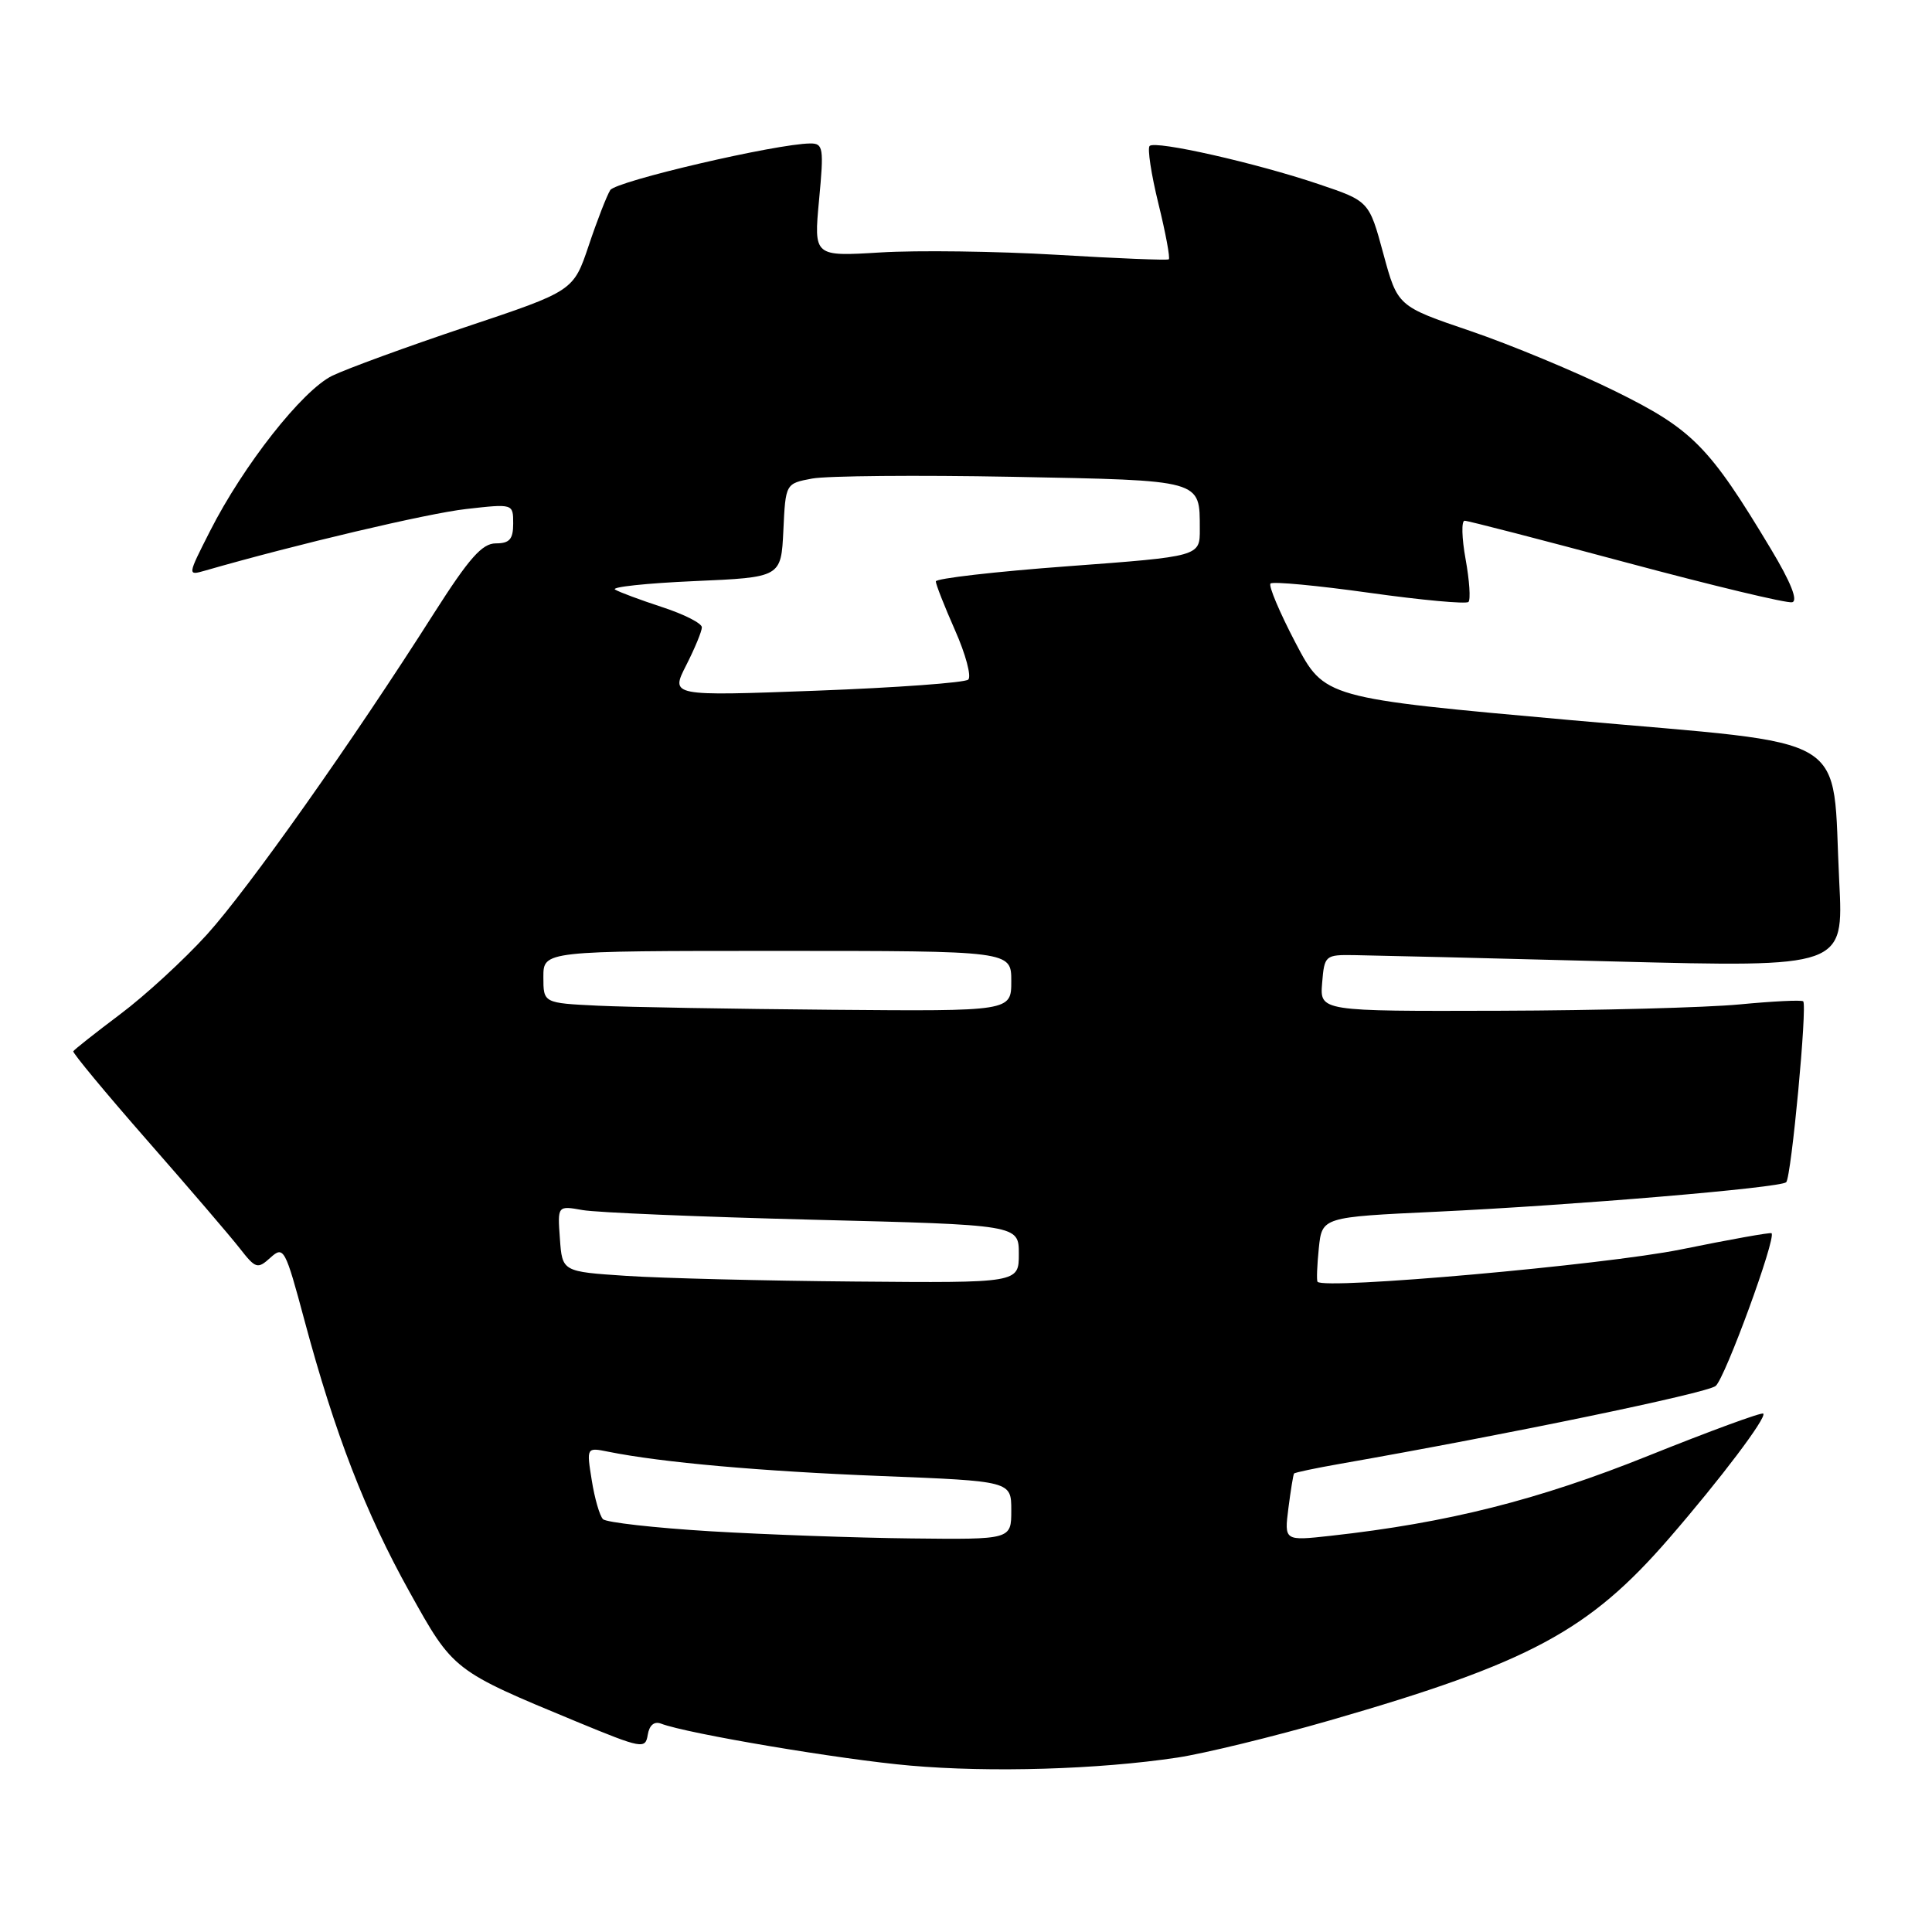 <?xml version="1.0" encoding="UTF-8" standalone="no"?>
<!DOCTYPE svg PUBLIC "-//W3C//DTD SVG 1.1//EN" "http://www.w3.org/Graphics/SVG/1.1/DTD/svg11.dtd" >
<svg xmlns="http://www.w3.org/2000/svg" xmlns:xlink="http://www.w3.org/1999/xlink" version="1.1" viewBox="0 0 256 256">
 <g >
 <path fill="currentColor"
d=" M 156.00 232.89 C 159.57 232.35 168.69 230.13 176.25 227.95 C 202.69 220.32 210.54 216.10 221.16 203.84 C 227.98 195.97 234.14 187.81 233.64 187.31 C 233.44 187.10 226.57 189.62 218.38 192.91 C 203.82 198.76 191.80 201.79 176.33 203.50 C 170.17 204.18 170.17 204.18 170.72 199.84 C 171.03 197.45 171.36 195.39 171.47 195.25 C 171.58 195.11 174.34 194.53 177.59 193.96 C 199.71 190.08 226.13 184.61 227.33 183.65 C 228.57 182.65 235.38 164.05 234.74 163.41 C 234.61 163.27 229.20 164.24 222.72 165.56 C 212.61 167.61 175.41 170.92 174.58 169.84 C 174.44 169.65 174.52 167.65 174.75 165.39 C 175.18 161.27 175.18 161.27 190.34 160.56 C 208.53 159.70 235.95 157.39 236.68 156.65 C 237.36 155.97 239.50 133.14 238.93 132.68 C 238.69 132.48 234.90 132.67 230.50 133.09 C 226.10 133.51 211.79 133.89 198.69 133.93 C 174.88 134.00 174.88 134.00 175.19 130.25 C 175.49 126.58 175.59 126.50 179.50 126.56 C 181.70 126.59 197.18 126.96 213.89 127.40 C 244.29 128.18 244.29 128.18 243.71 116.84 C 242.69 96.73 246.13 98.81 208.25 95.43 C 175.50 92.50 175.50 92.50 171.66 85.17 C 169.55 81.14 168.06 77.61 168.35 77.32 C 168.64 77.03 174.53 77.58 181.45 78.55 C 188.36 79.52 194.27 80.06 194.58 79.76 C 194.88 79.45 194.71 76.91 194.20 74.10 C 193.69 71.30 193.63 69.00 194.07 69.00 C 194.51 69.00 204.18 71.50 215.55 74.55 C 226.93 77.60 236.79 79.97 237.47 79.80 C 238.28 79.61 237.28 77.12 234.66 72.76 C 226.46 59.10 224.27 56.89 213.99 51.82 C 208.77 49.25 200.15 45.67 194.84 43.86 C 185.19 40.58 185.19 40.58 183.30 33.62 C 181.41 26.65 181.41 26.65 174.73 24.40 C 166.41 21.59 153.08 18.58 152.33 19.34 C 152.02 19.65 152.54 23.10 153.50 27.00 C 154.46 30.90 155.07 34.21 154.87 34.36 C 154.67 34.51 147.97 34.24 140.00 33.76 C 132.03 33.29 121.52 33.15 116.67 33.45 C 107.83 33.99 107.83 33.99 108.53 26.50 C 109.18 19.59 109.09 19.00 107.37 19.01 C 102.90 19.04 81.62 24.00 80.86 25.19 C 80.41 25.91 79.12 29.21 78.01 32.53 C 75.98 38.56 75.98 38.56 61.74 43.32 C 53.91 45.94 45.94 48.86 44.02 49.79 C 40.05 51.74 32.25 61.65 27.82 70.39 C 24.83 76.28 24.83 76.28 27.17 75.61 C 39.25 72.13 56.68 68.02 61.75 67.45 C 68.00 66.74 68.00 66.74 68.00 69.37 C 68.00 71.45 67.52 72.00 65.70 72.00 C 63.88 72.00 62.15 73.97 57.51 81.25 C 46.69 98.28 32.95 117.71 27.43 123.82 C 24.42 127.14 19.25 131.90 15.94 134.38 C 12.63 136.87 9.83 139.08 9.71 139.30 C 9.60 139.51 14.00 144.82 19.50 151.10 C 25.00 157.37 30.52 163.81 31.76 165.40 C 33.88 168.12 34.13 168.19 35.84 166.64 C 37.59 165.06 37.79 165.43 40.35 174.98 C 44.36 189.93 48.42 200.44 54.26 210.93 C 60.07 221.38 60.03 221.35 76.43 228.14 C 85.08 231.71 85.52 231.79 85.83 229.87 C 86.04 228.59 86.69 228.05 87.59 228.39 C 91.00 229.71 111.52 233.16 120.59 233.95 C 131.26 234.89 145.57 234.46 156.00 232.89 Z  M 94.10 202.90 C 86.72 202.45 80.33 201.73 79.90 201.30 C 79.46 200.86 78.79 198.54 78.41 196.14 C 77.71 191.78 77.71 191.78 80.60 192.36 C 87.71 193.79 100.81 194.95 116.75 195.58 C 134.00 196.26 134.00 196.26 134.00 200.13 C 134.00 204.00 134.00 204.00 120.75 203.85 C 113.46 203.77 101.47 203.34 94.10 202.90 Z  M 83.00 169.06 C 74.50 168.50 74.50 168.50 74.19 164.13 C 73.87 159.75 73.87 159.75 77.19 160.34 C 79.01 160.67 92.76 161.24 107.75 161.62 C 135.00 162.30 135.00 162.30 135.00 166.15 C 135.00 170.00 135.00 170.00 113.25 169.81 C 101.29 169.71 87.67 169.37 83.00 169.06 Z  M 79.25 133.26 C 72.00 132.91 72.00 132.91 72.00 129.46 C 72.00 126.00 72.00 126.00 103.00 126.00 C 134.00 126.00 134.00 126.00 134.00 130.00 C 134.00 134.00 134.00 134.00 110.25 133.80 C 97.19 133.69 83.24 133.45 79.25 133.26 Z  M 90.92 88.16 C 92.06 85.92 93.00 83.65 93.00 83.12 C 93.00 82.59 90.64 81.39 87.75 80.45 C 84.86 79.50 82.05 78.46 81.50 78.12 C 80.95 77.78 85.67 77.28 92.00 77.00 C 103.50 76.50 103.50 76.50 103.80 70.29 C 104.09 64.07 104.09 64.07 107.62 63.41 C 109.57 63.05 121.50 62.94 134.15 63.18 C 159.49 63.67 158.96 63.52 158.98 70.11 C 159.00 73.73 159.00 73.73 141.50 75.03 C 131.88 75.74 124.00 76.65 124.00 77.04 C 124.00 77.43 125.15 80.35 126.55 83.52 C 127.96 86.70 128.74 89.63 128.30 90.05 C 127.86 90.46 118.80 91.12 108.17 91.52 C 88.84 92.24 88.84 92.24 90.92 88.16 Z "/>
</g>
</svg>